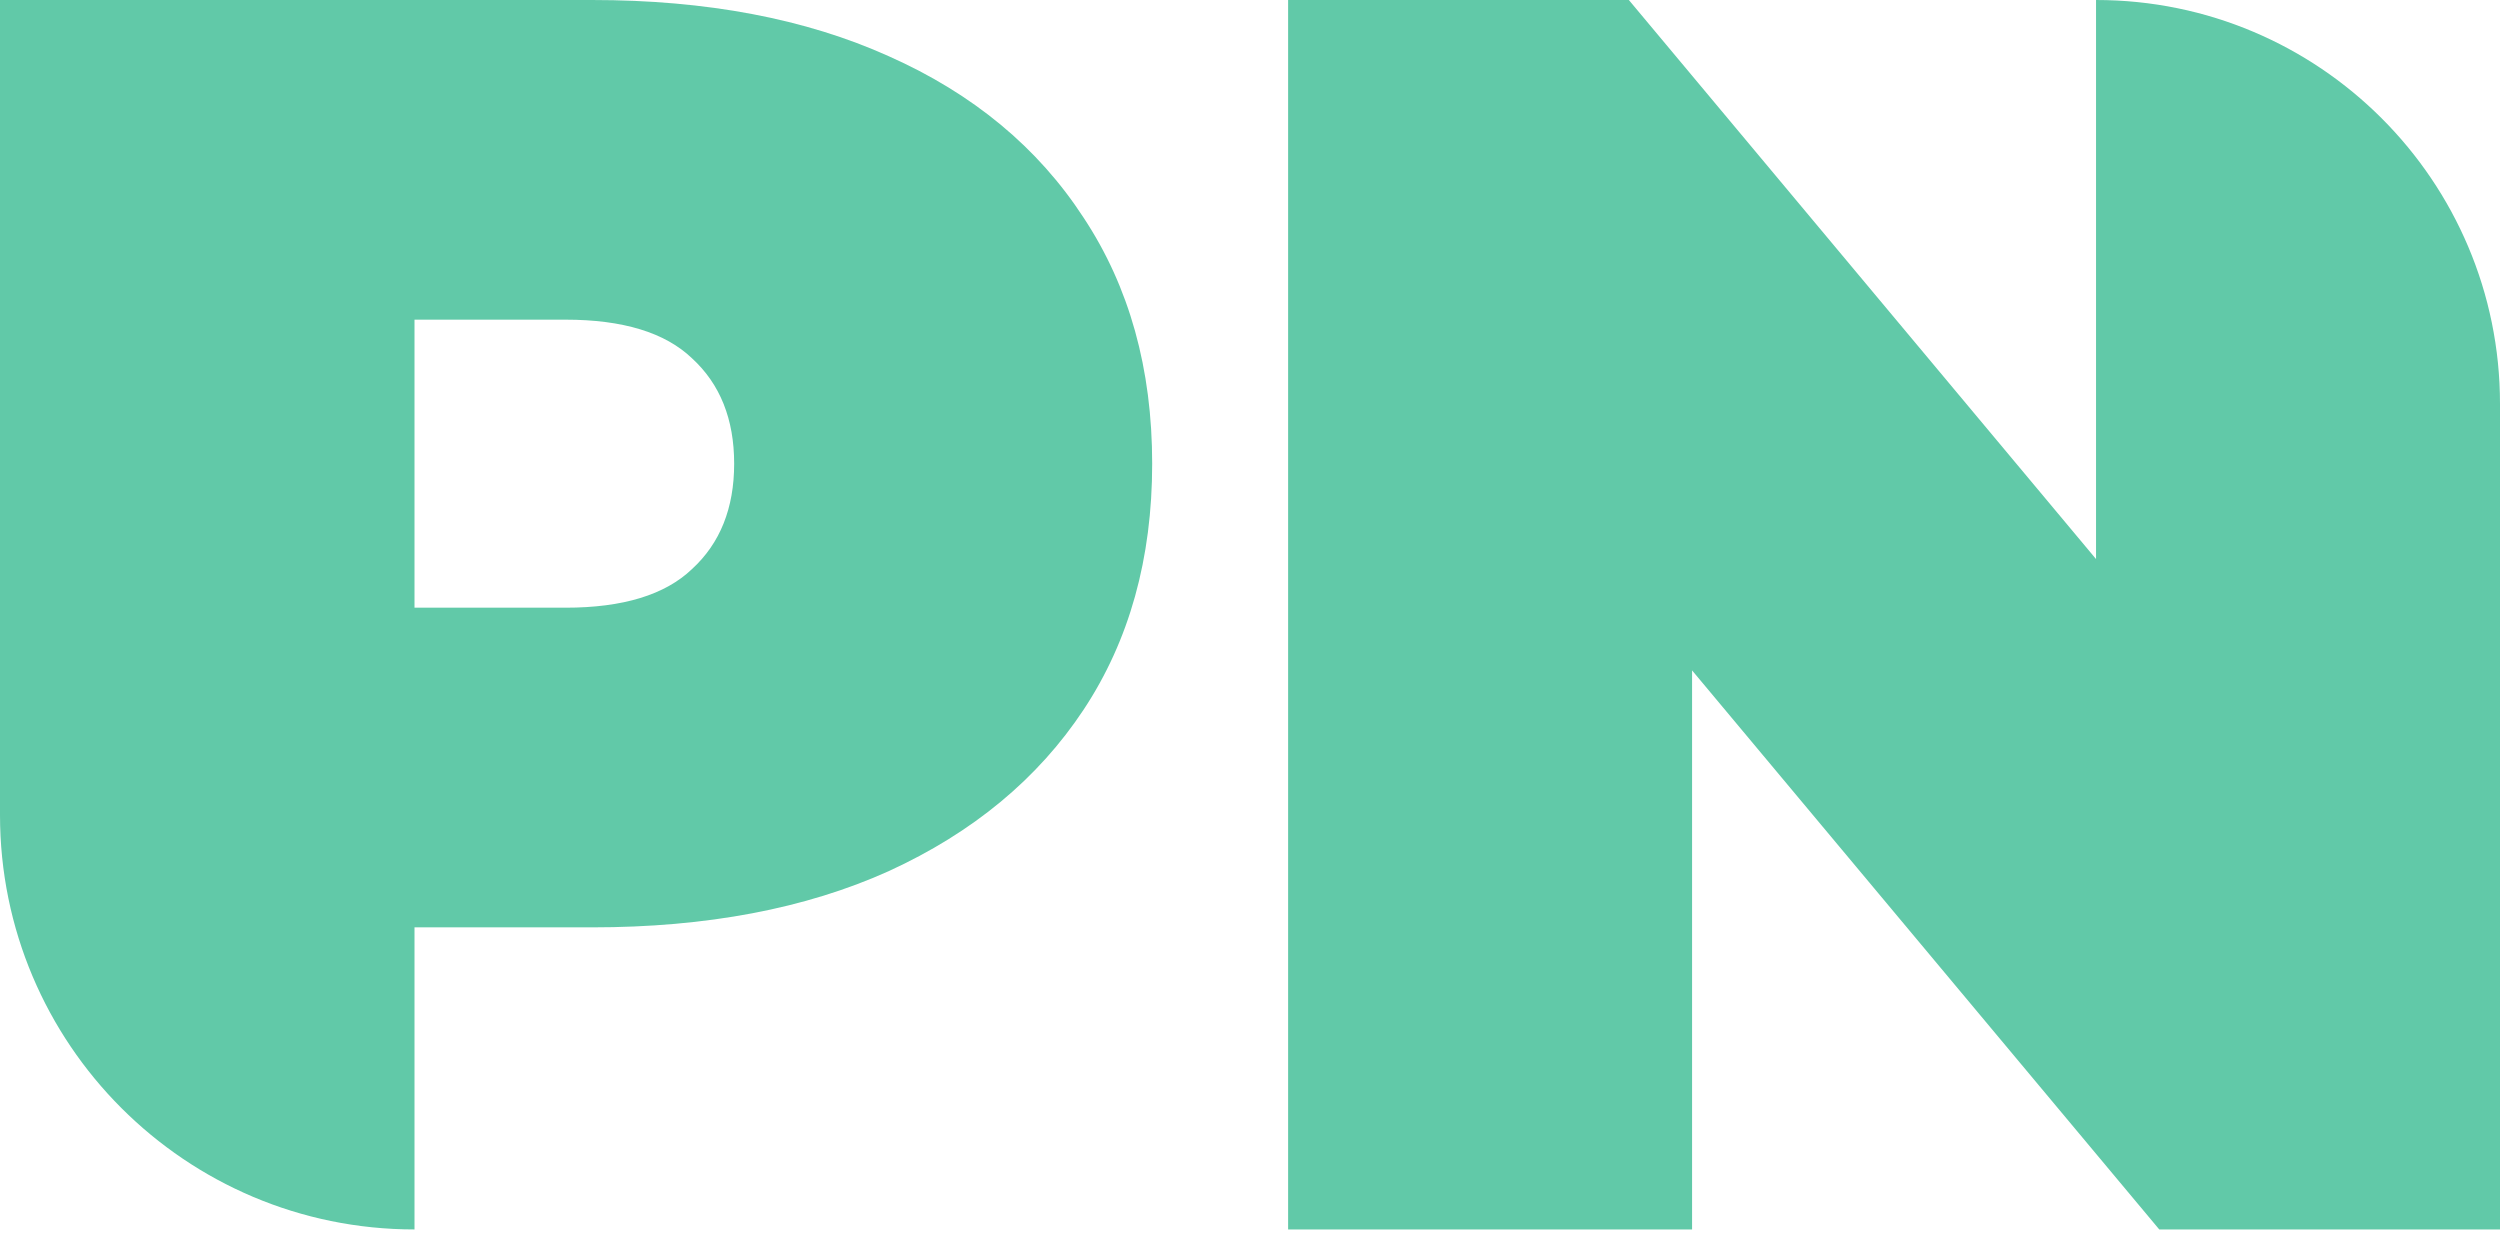 <svg width="200" height="99" viewBox="0 0 200 99" fill="none" xmlns="http://www.w3.org/2000/svg">
<path d="M33.16 98.356C14.846 98.356 0 83.51 0 65.196V0H47.352C56.531 0 64.447 1.499 71.097 4.496C77.842 7.494 83.041 11.803 86.694 17.423C90.347 22.95 92.174 29.507 92.174 37.094C92.174 44.682 90.347 51.239 86.694 56.766C83.041 62.292 77.842 66.601 71.097 69.692C64.447 72.69 56.531 74.189 47.352 74.189H18.407L33.16 59.997V98.356ZM33.16 63.651L18.407 48.616H45.244C49.834 48.616 53.206 47.586 55.361 45.525C57.609 43.464 58.733 40.654 58.733 37.094C58.733 33.535 57.609 30.725 55.361 28.664C53.206 26.603 49.834 25.573 45.244 25.573H18.407L33.16 10.538V63.651Z" fill="#61C9A8"/>
<path d="M103.049 98.356V0H130.308L180.329 59.857H167.683V0C185.531 0 200 14.469 200 32.317V98.356H172.741L122.72 38.499H135.366V98.356H103.049Z" fill="#61C9A8"/>
</svg>
